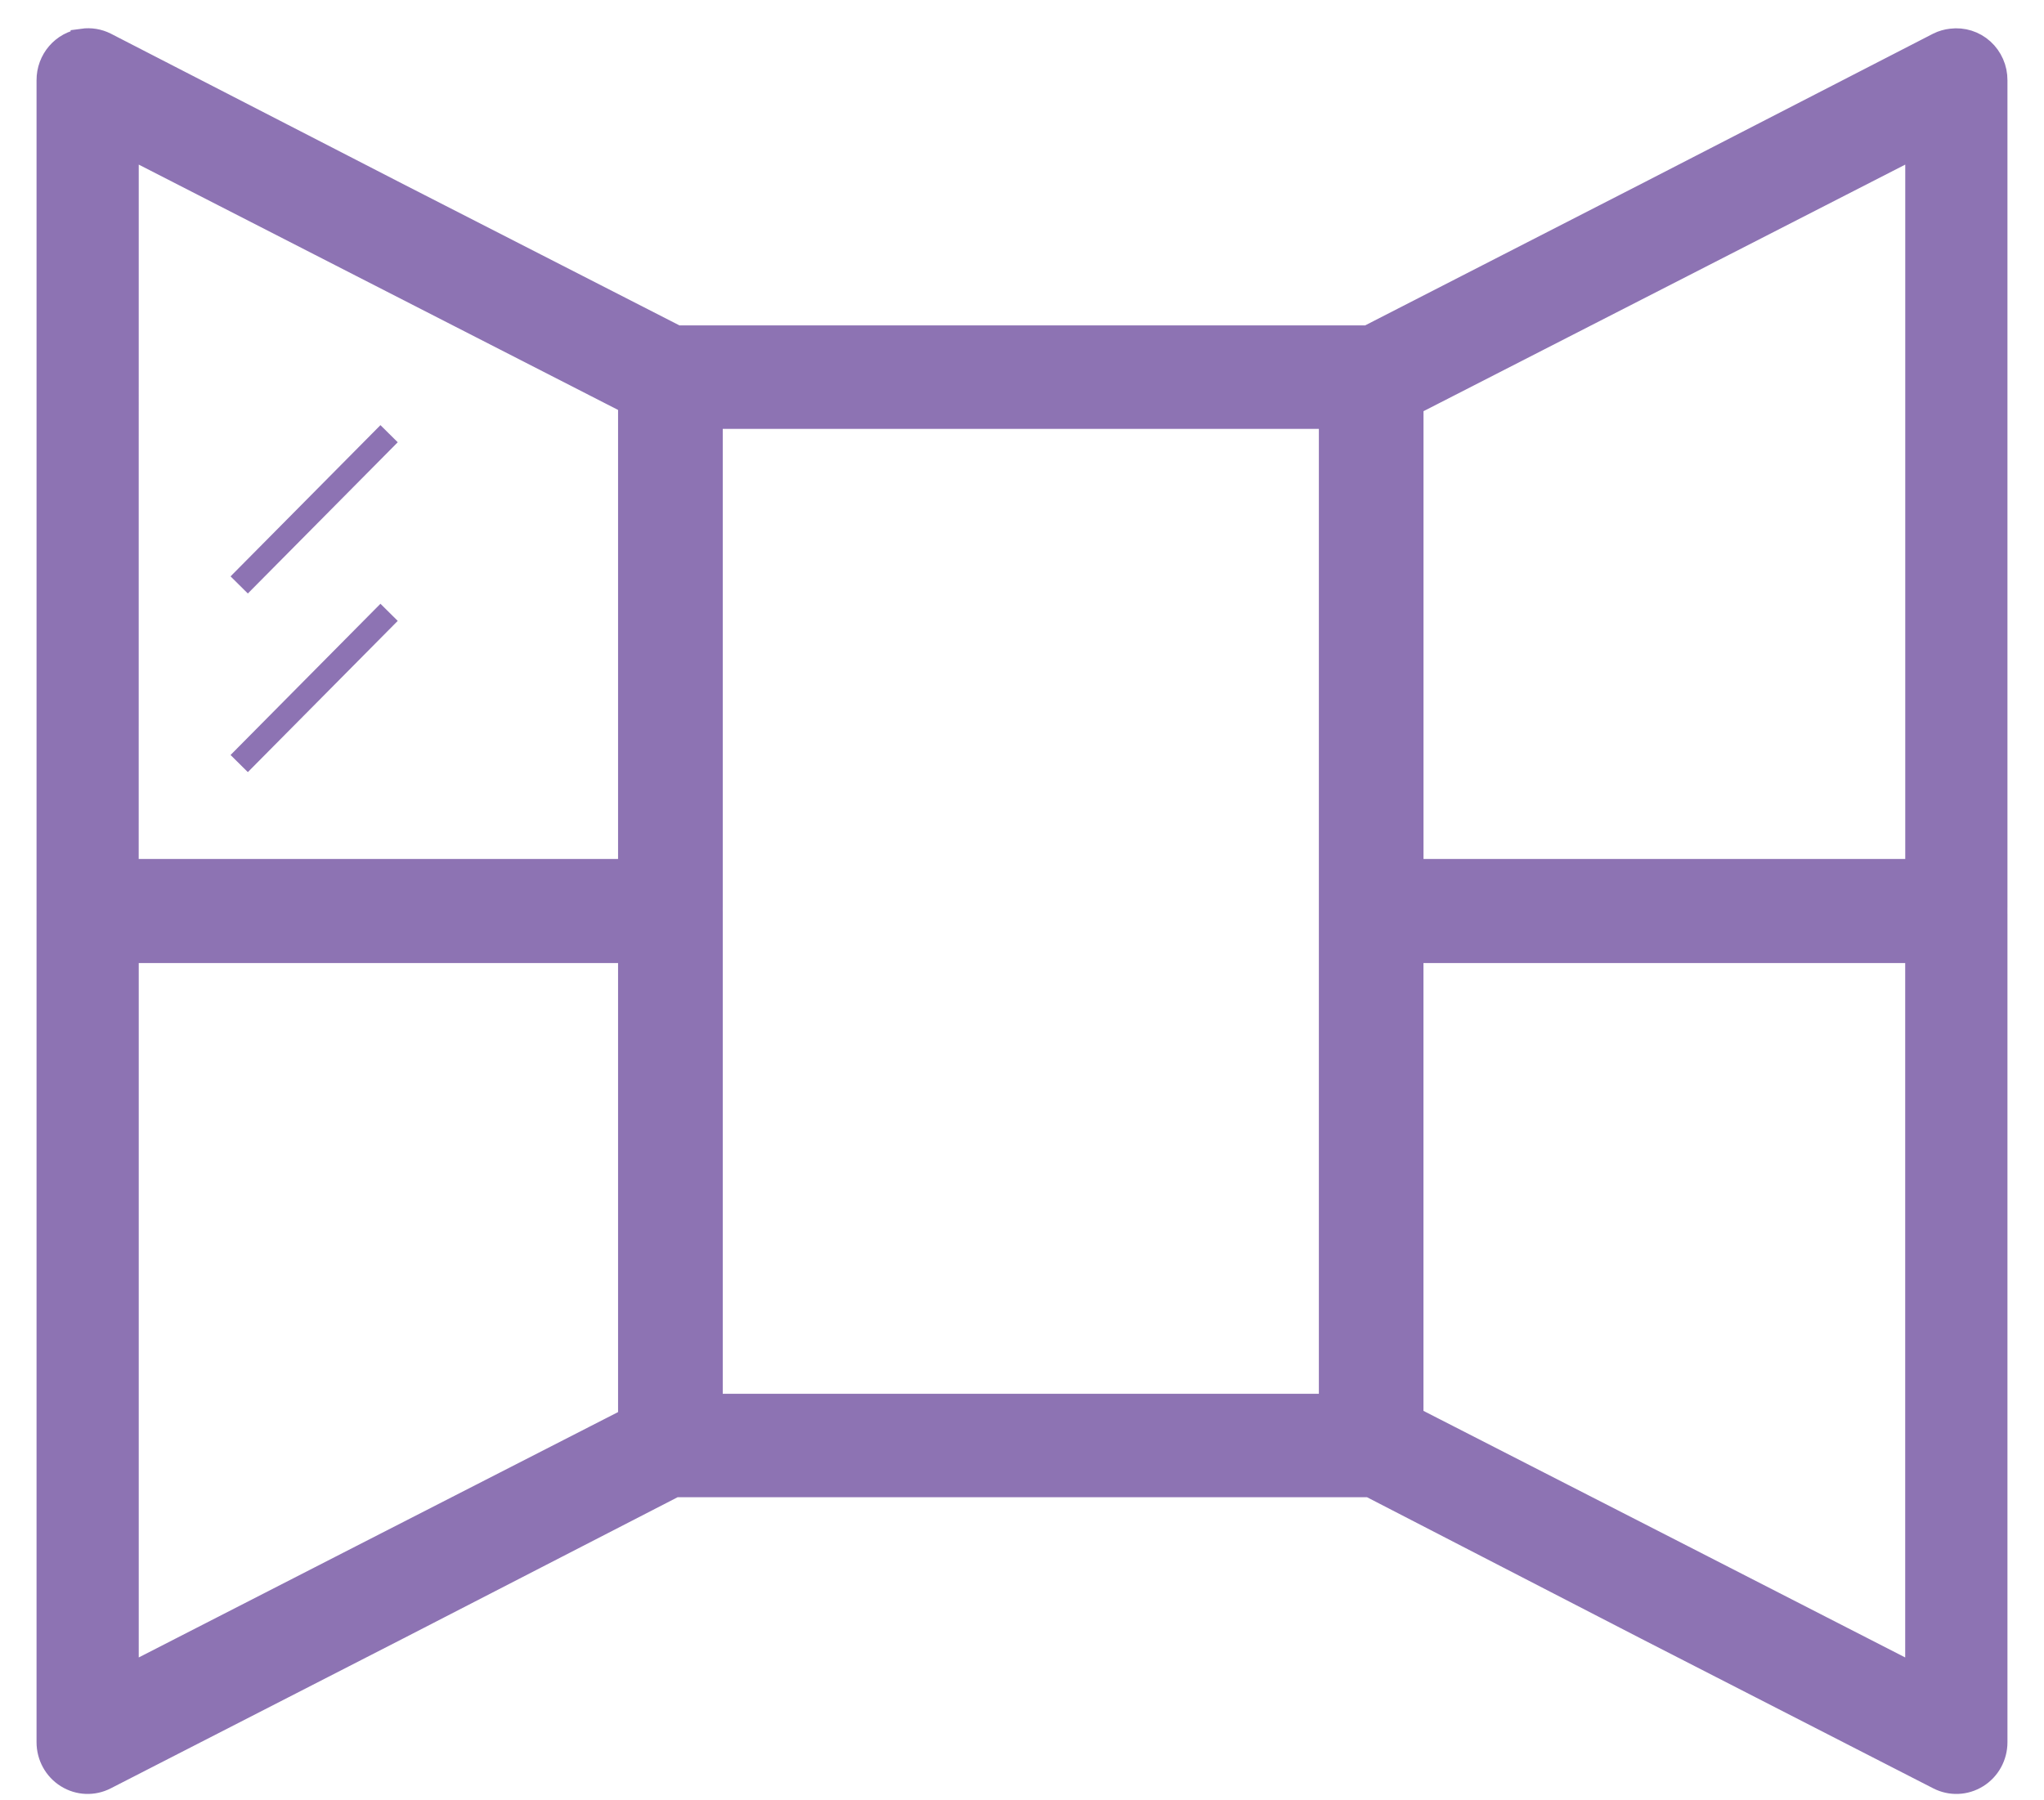 <svg width="42" height="37" viewBox="0 0 42 37" fill="none" xmlns="http://www.w3.org/2000/svg">
<path d="M1.701 0.839C1.298 0.89 0.998 1.24 1.001 1.652V18.716V18.729C1 18.755 1 18.78 1.001 18.805V35.807C1.001 36.09 1.146 36.352 1.383 36.499C1.62 36.647 1.915 36.659 2.163 36.531L8.163 33.456L13.863 30.521H28.15L33.837 33.456L39.837 36.531C40.085 36.659 40.38 36.647 40.617 36.499C40.855 36.352 40.999 36.089 40.999 35.807V18.779C41 18.758 41 18.737 40.999 18.716C41 18.695 41 18.673 40.999 18.652V1.651C41.001 1.417 40.903 1.193 40.731 1.037C40.559 0.881 40.328 0.809 40.099 0.838C40.008 0.848 39.92 0.873 39.837 0.914L33.837 4.002L28.112 6.937H13.9L8.163 4.002L2.163 0.914C2.02 0.842 1.859 0.816 1.701 0.838L1.701 0.839ZM2.601 2.974L7.438 5.451L12.95 8.272V17.904H2.6L2.601 2.974ZM39.399 2.974V17.904H29V8.298L34.562 5.451L39.399 2.974ZM14.601 8.564H27.35V28.895H14.601V18.78C14.601 18.763 14.601 18.746 14.601 18.729C14.602 18.704 14.602 18.678 14.601 18.653V8.564ZM2.601 19.543H12.95V29.174L7.438 31.995L2.601 34.473L2.601 19.543ZM28.999 19.543H39.398V34.473L34.561 31.995L28.999 29.149L28.999 19.543Z" fill="#8D73B3" stroke="#8D73B3" stroke-width="0.5"/>
<path d="M5.091 11.844L7.819 9.091L5.091 11.844Z" fill="#8D73B3"/>
<path d="M5.091 11.844L7.819 9.091" stroke="#8D73B3" stroke-width="0.5" stroke-linecap="square" stroke-linejoin="round"/>
<path d="M5.091 15.515L7.819 12.762L5.091 15.515Z" fill="#8D73B3"/>
<path d="M5.091 15.515L7.819 12.762" stroke="#8D73B3" stroke-width="0.5" stroke-linecap="square" stroke-linejoin="round"/>
</svg>
